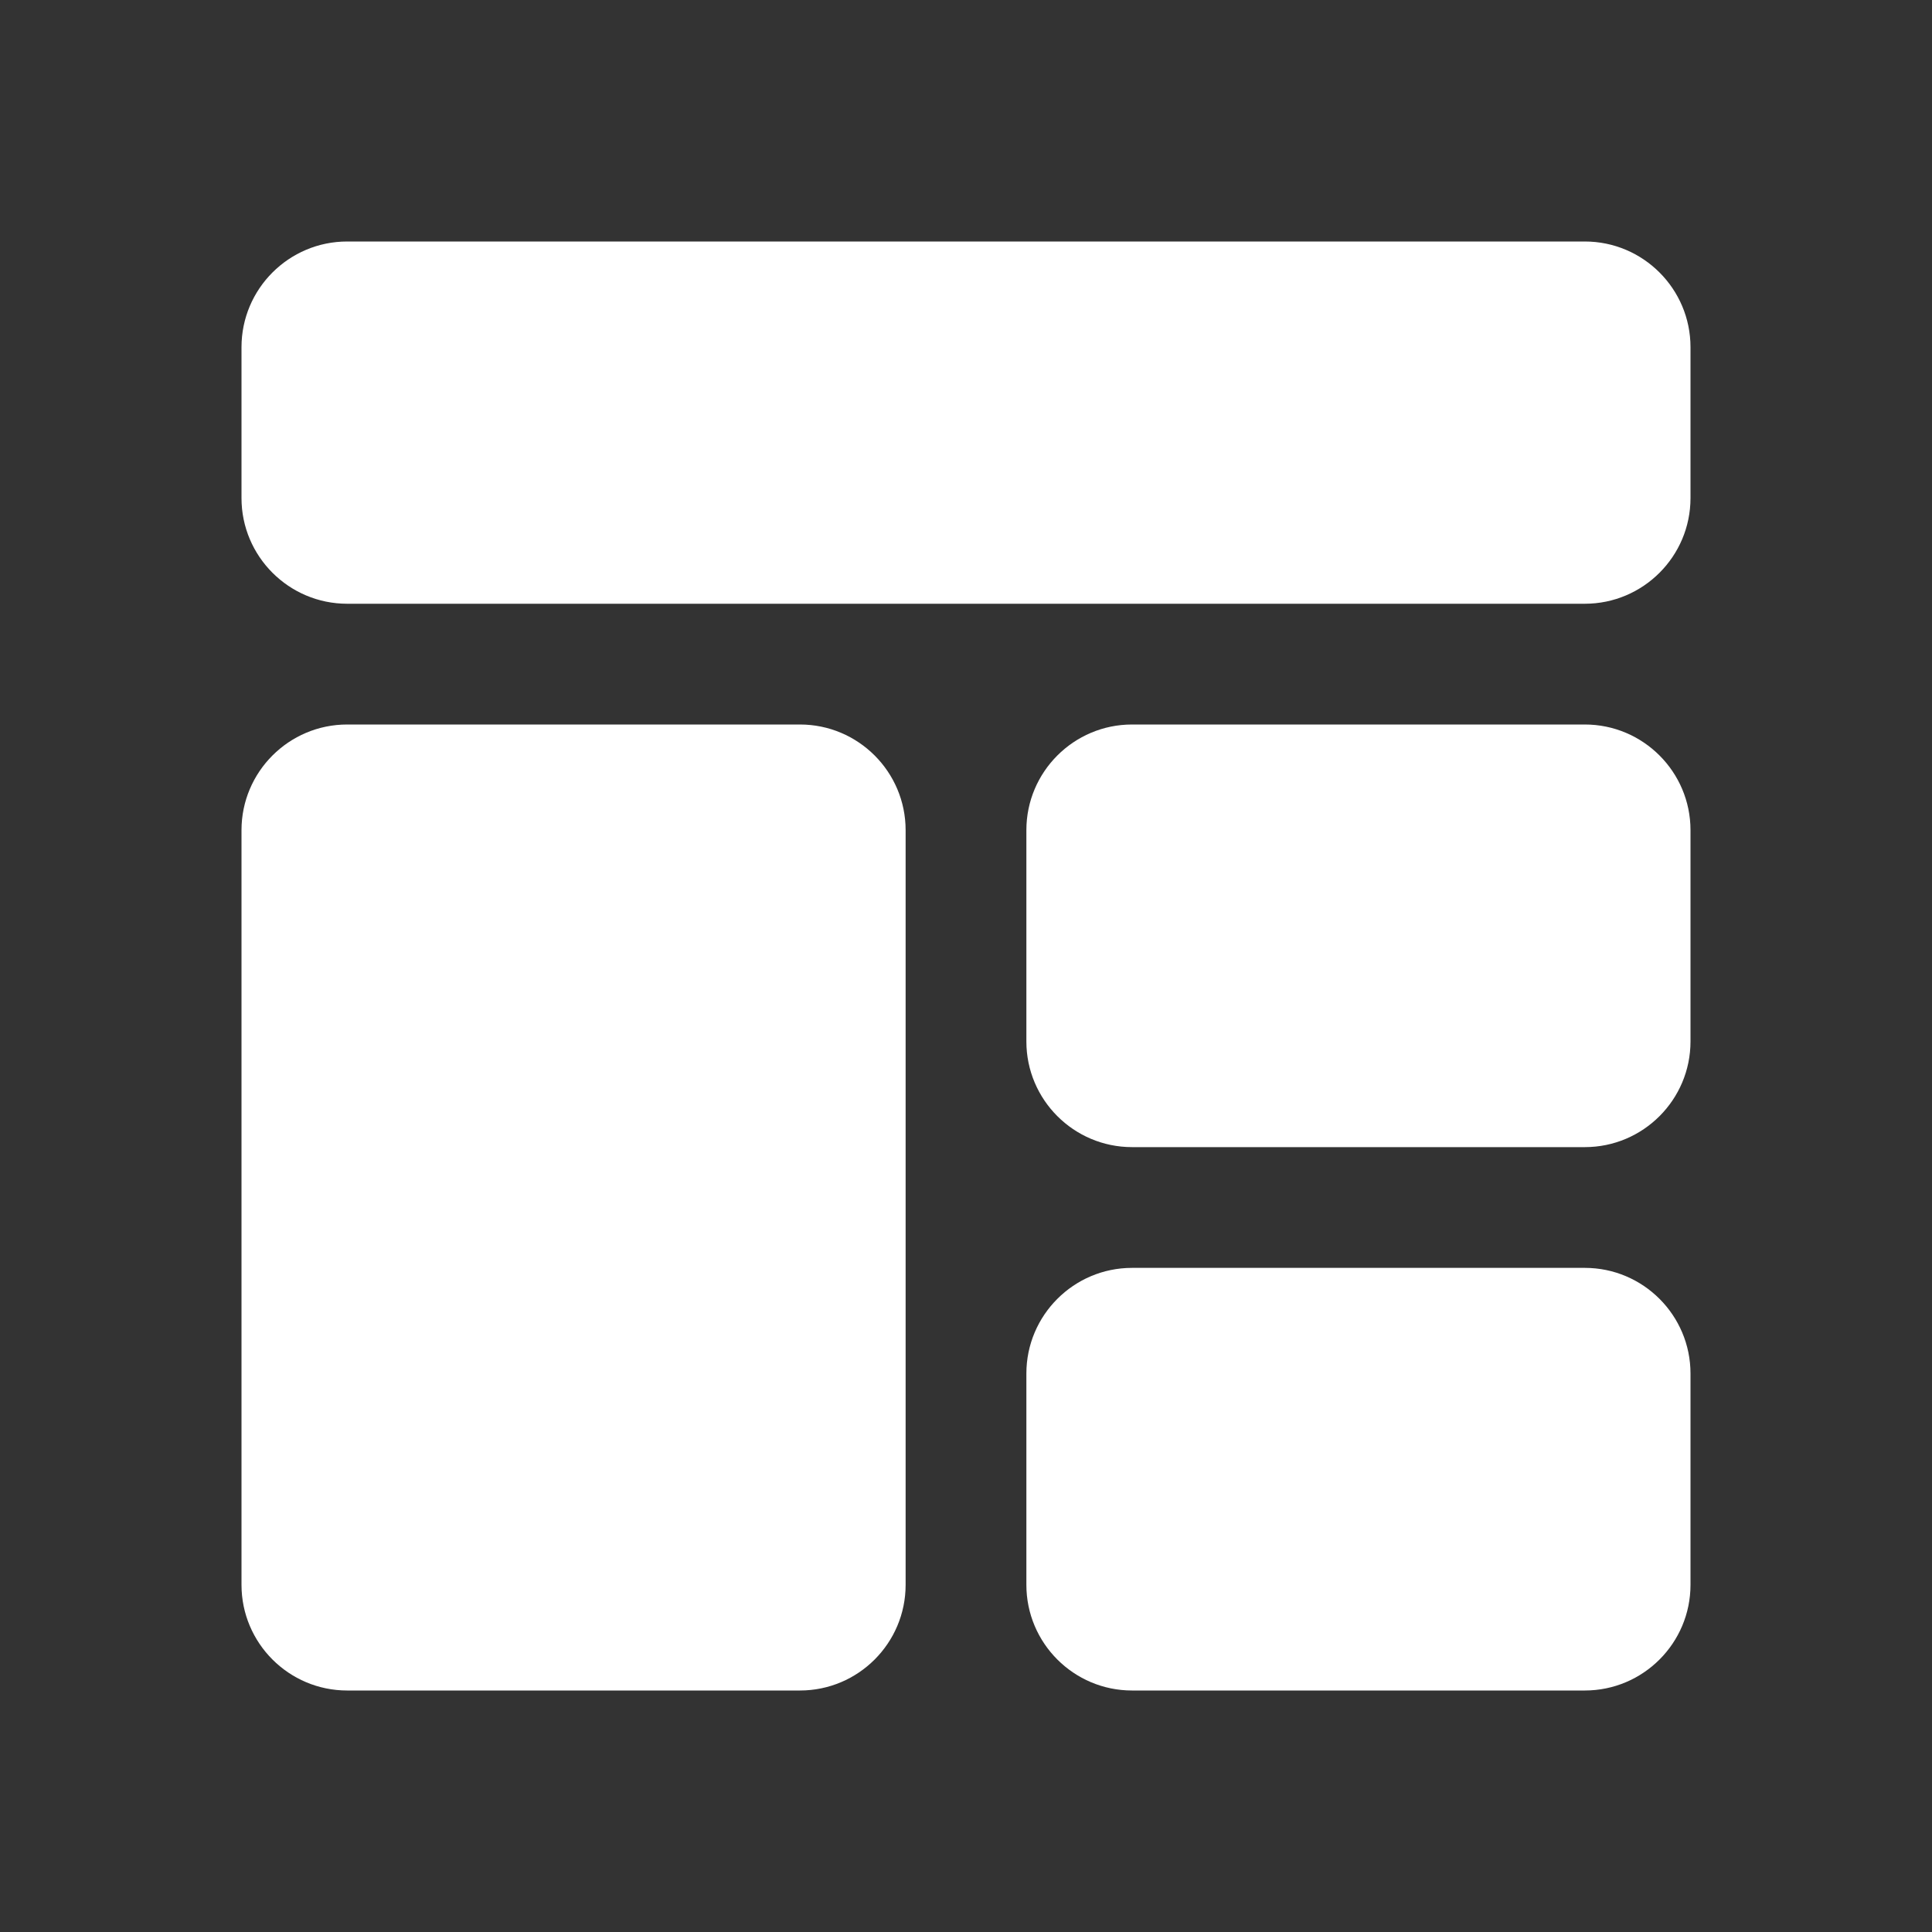 <svg width="40" height="40" viewBox="0 0 40 40" fill="none" xmlns="http://www.w3.org/2000/svg">
<rect x="0" y="0" width="40" height="40" fill="#333333" stroke="none"/>
<path d="M32.812 5H7.188C5.981 5 5 5.981 5 7.188V10.312C5 11.519 5.981 12.5 7.188 12.5H32.812C34.019 12.5 35 11.519 35 10.312V7.188C35 5.981 34.019 5 32.812 5Z" fill="white"/>
<path d="M7.188 35H16.562C17.769 35 18.75 34.019 18.75 32.812V17.188C18.75 15.981 17.769 15 16.562 15H7.188C5.981 15 5 15.981 5 17.188V32.812C5 34.019 5.981 35 7.188 35Z" fill="white"/>
<path d="M32.812 15H23.438C22.231 15 21.25 15.981 21.25 17.188V21.562C21.25 22.769 22.231 23.75 23.438 23.75H32.812C34.019 23.75 35 22.769 35 21.562V17.188C35 15.981 34.019 15 32.812 15Z" fill="white"/>
<path d="M32.812 26.25H23.438C22.231 26.25 21.25 27.231 21.25 28.438V32.812C21.25 34.019 22.231 35 23.438 35H32.812C34.019 35 35 34.019 35 32.812V28.438C35 27.231 34.019 26.25 32.812 26.25Z" fill="white"/>
</svg>
